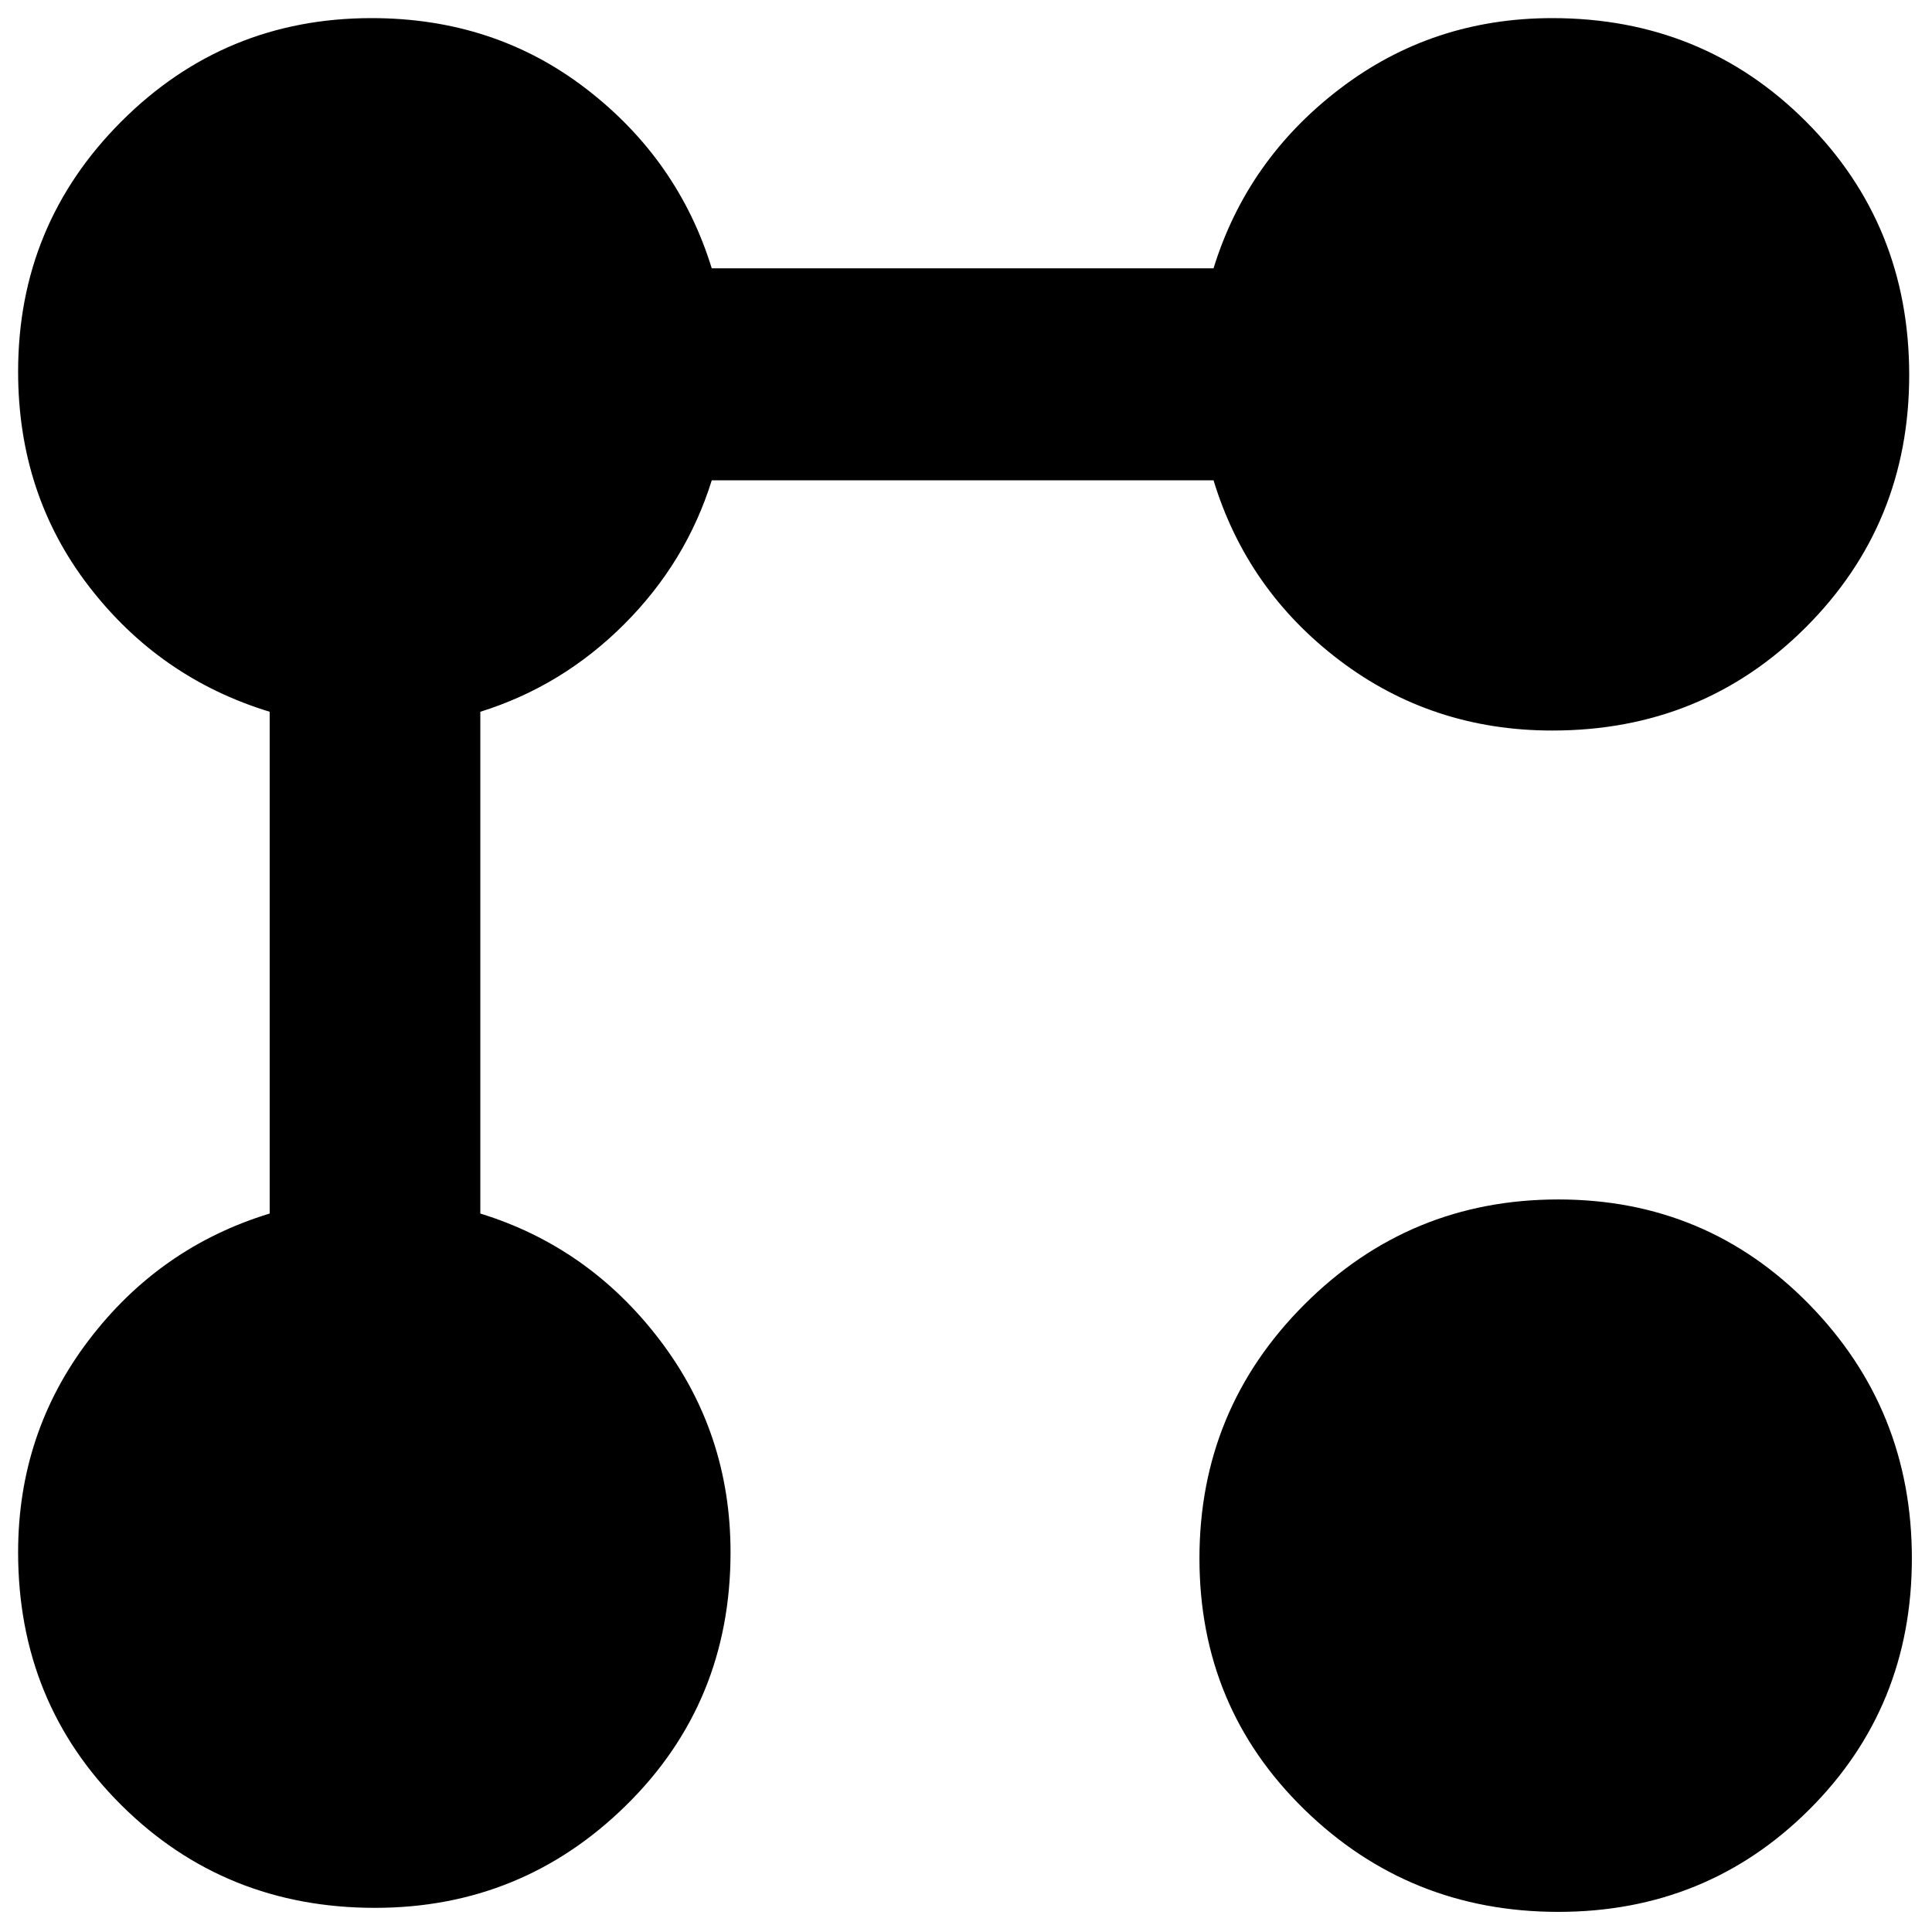 <svg xmlns="http://www.w3.org/2000/svg" height="40" viewBox="0 -960 960 960" width="40"><path d="M771.33-597q-59.66 0-105.66-34.83-46-34.84-62.67-89.5H353.67q-12.67 40.66-43.5 71.5-30.84 30.83-71.5 43.5V-357q54 16.67 89.16 62.83Q363-248 363-188.67 363-114 311.17-63q-51.84 51-124.84 51-74.66 0-126-51Q9-114 9-188.67 9-248 44.17-294.17 79.33-340.33 134-357v-249.33Q79.33-623 44.17-668.67 9-714.33 9-775.33q0-73 51.33-124.34Q111.67-951 184.67-951q61 0 106.66 35.17 45.67 35.16 62.34 89.16H603q16.67-54 62.67-89.16 46-35.17 105.66-35.17 74.67 0 126 51.33 51.34 51.34 51.34 126 0 74-51.34 125.34Q846-597 771.33-597Zm3 587q-74 0-126.16-50.83Q596-111.67 596-185.67t52.17-126.16Q700.33-364 774.33-364 848-364 899-311.83q51 52.16 51 126.16T899-60.83Q848-10 774.33-10Z"/></svg>